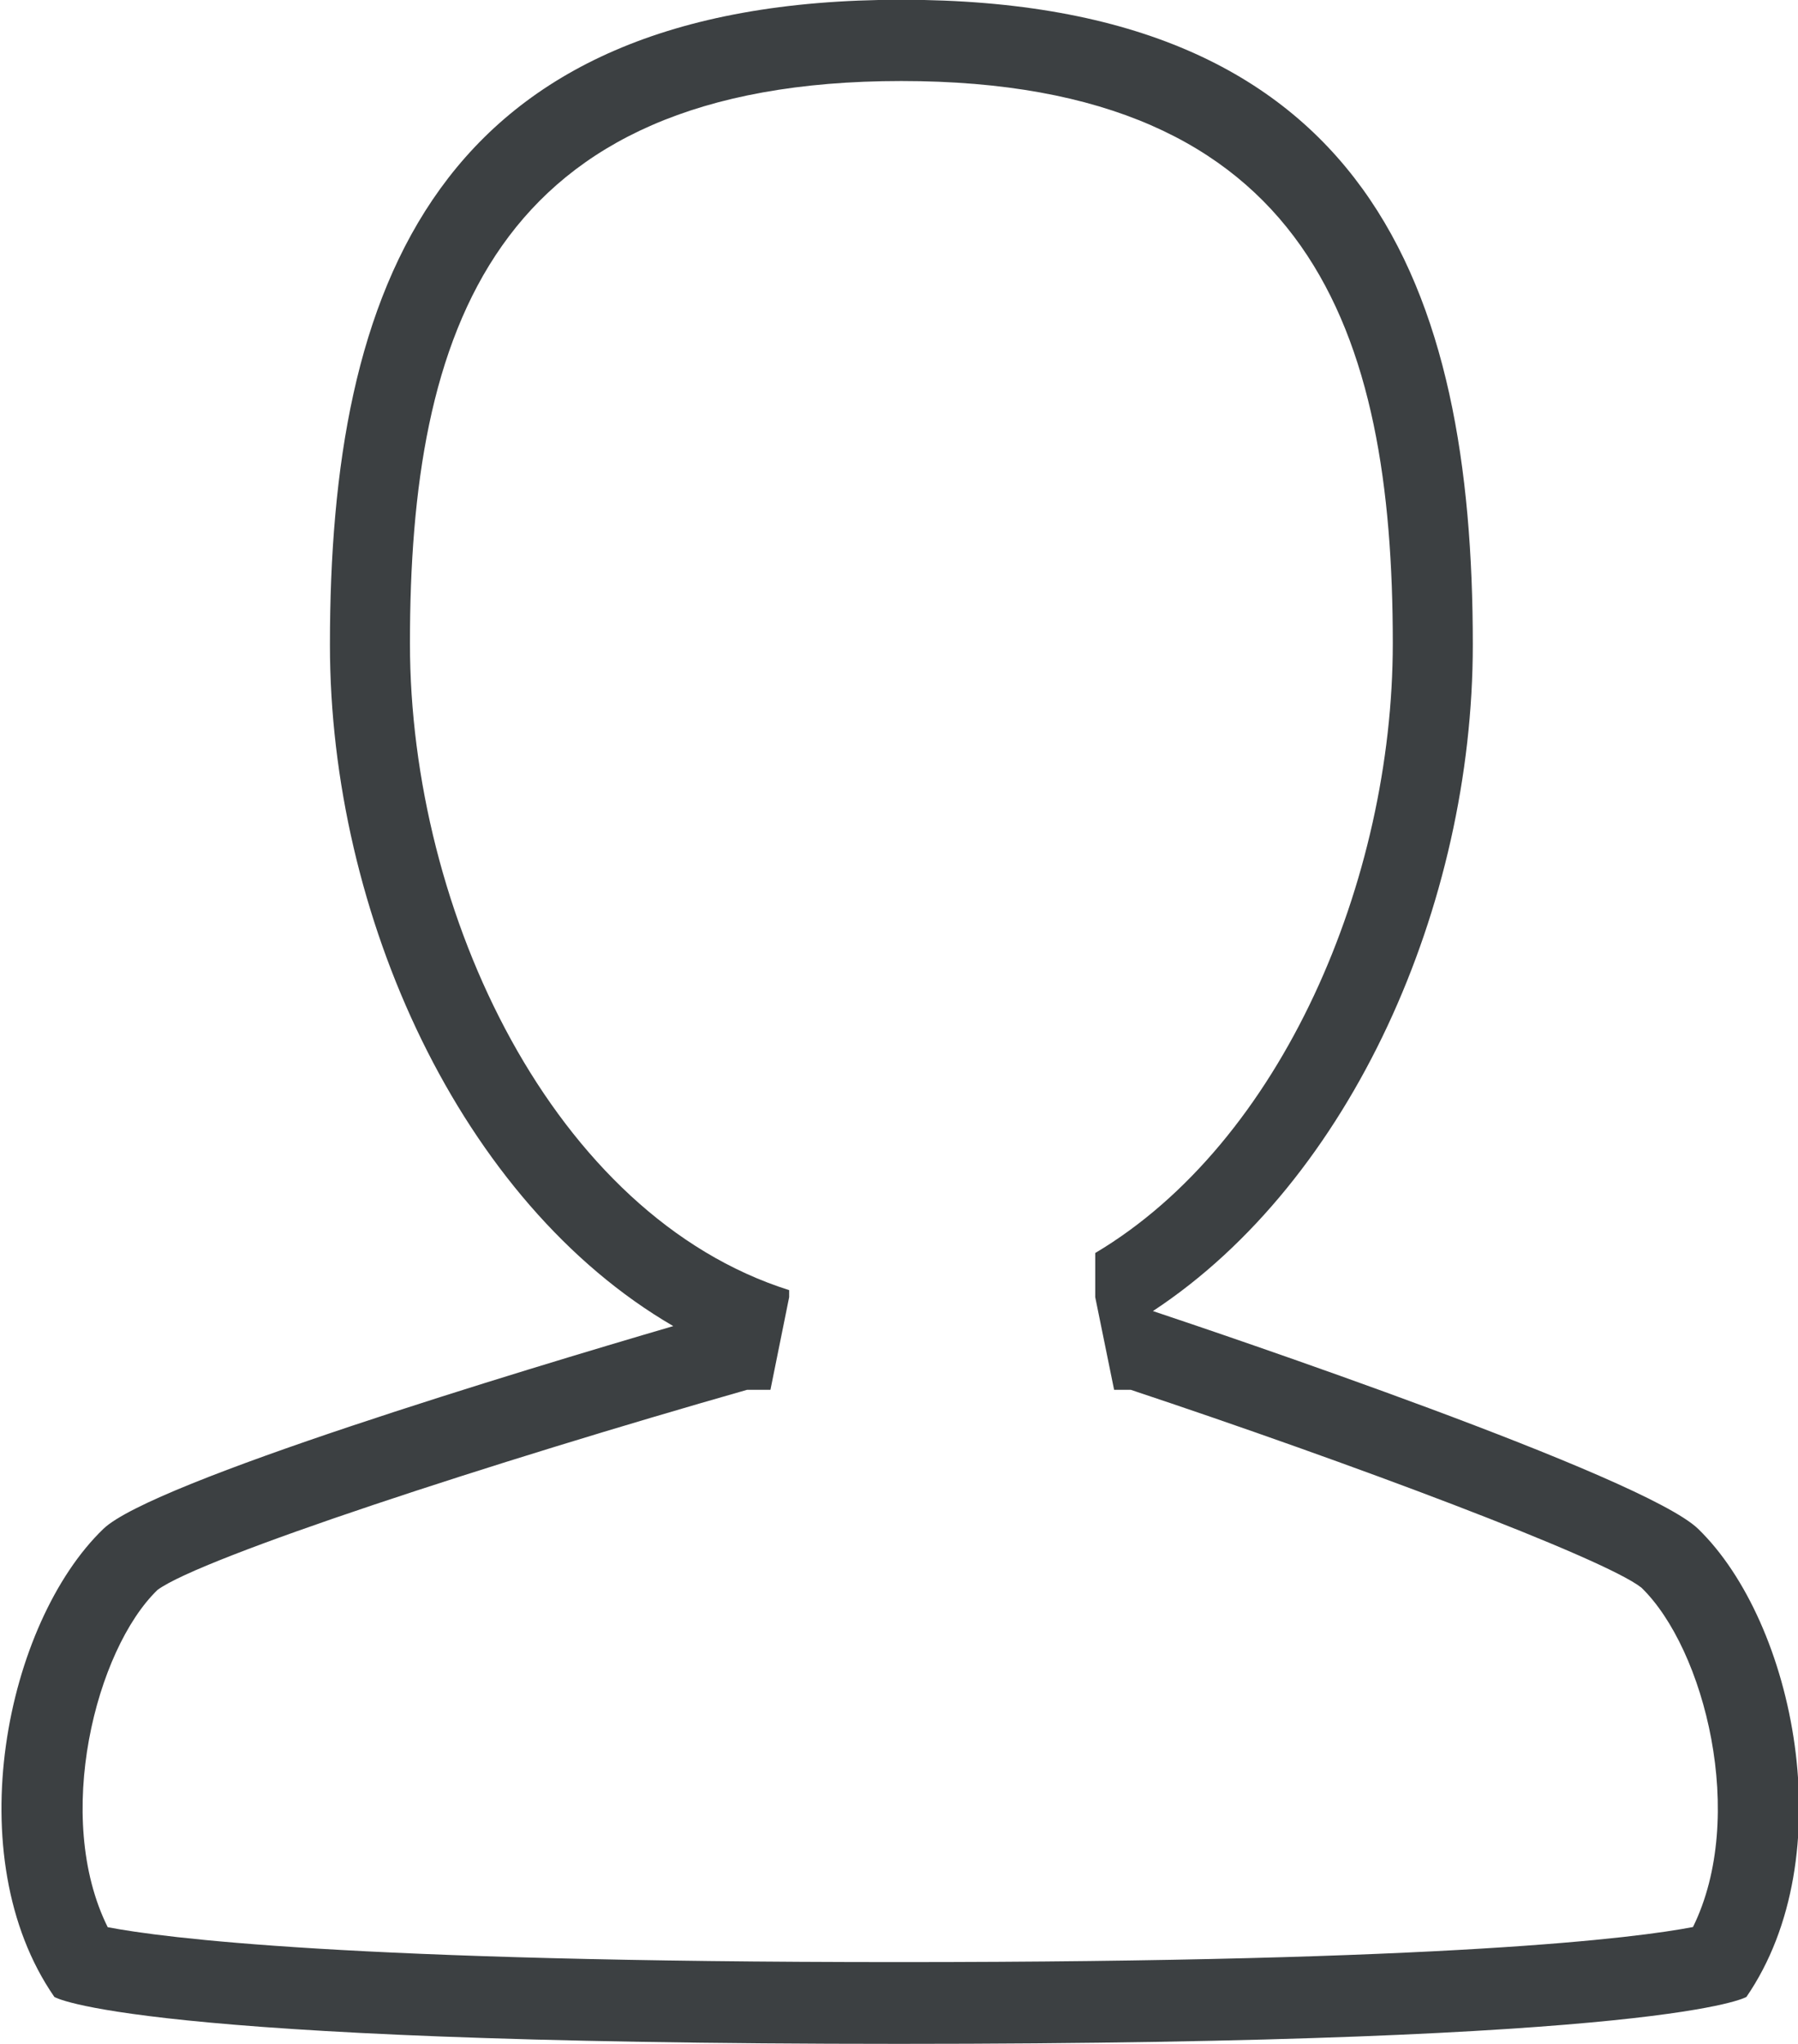 <svg xmlns="http://www.w3.org/2000/svg" xmlns:xlink="http://www.w3.org/1999/xlink" preserveAspectRatio="xMidYMid" width="22" height="25" viewBox="0 0 22 25">
  <defs>
    <style>
      .cls-1 {
        fill: #3c4042;
        fill-rule: evenodd;
      }
    </style>
  </defs>
  <path d="M21.369,24.425 C21.369,24.425 20.450,24.999 11.000,24.999 C1.551,24.999 0.665,24.425 0.665,24.425 C-0.525,22.707 0.075,19.845 1.265,18.700 C1.861,18.126 6.410,16.755 8.238,16.220 C5.634,14.706 4.037,11.187 4.037,7.886 C4.037,3.529 5.308,-0.003 11.029,-0.003 C16.749,-0.003 18.021,3.529 18.021,7.886 C18.021,11.062 16.539,14.436 14.107,16.036 C14.901,16.301 20.116,18.058 20.778,18.700 C21.960,19.845 22.550,22.707 21.369,24.425 ZM13.835,16.999 L13.632,16.999 L13.401,15.866 L13.401,15.326 C15.684,13.970 17.042,10.767 17.042,7.868 C17.042,4.070 16.039,0.991 11.029,0.991 C6.018,0.991 5.016,4.070 5.016,7.868 C5.016,11.169 6.773,14.869 9.656,15.780 L9.656,15.866 L9.427,16.999 L9.142,16.999 C6.059,17.877 2.462,19.050 1.927,19.447 C1.173,20.175 0.649,22.227 1.318,23.572 C1.995,23.702 4.270,23.999 11.000,23.999 C17.738,23.999 20.029,23.702 20.715,23.570 C21.379,22.222 20.859,20.170 20.084,19.419 C19.626,19.057 16.511,17.889 13.835,16.999 Z" class="cls-1"/>
</svg>
